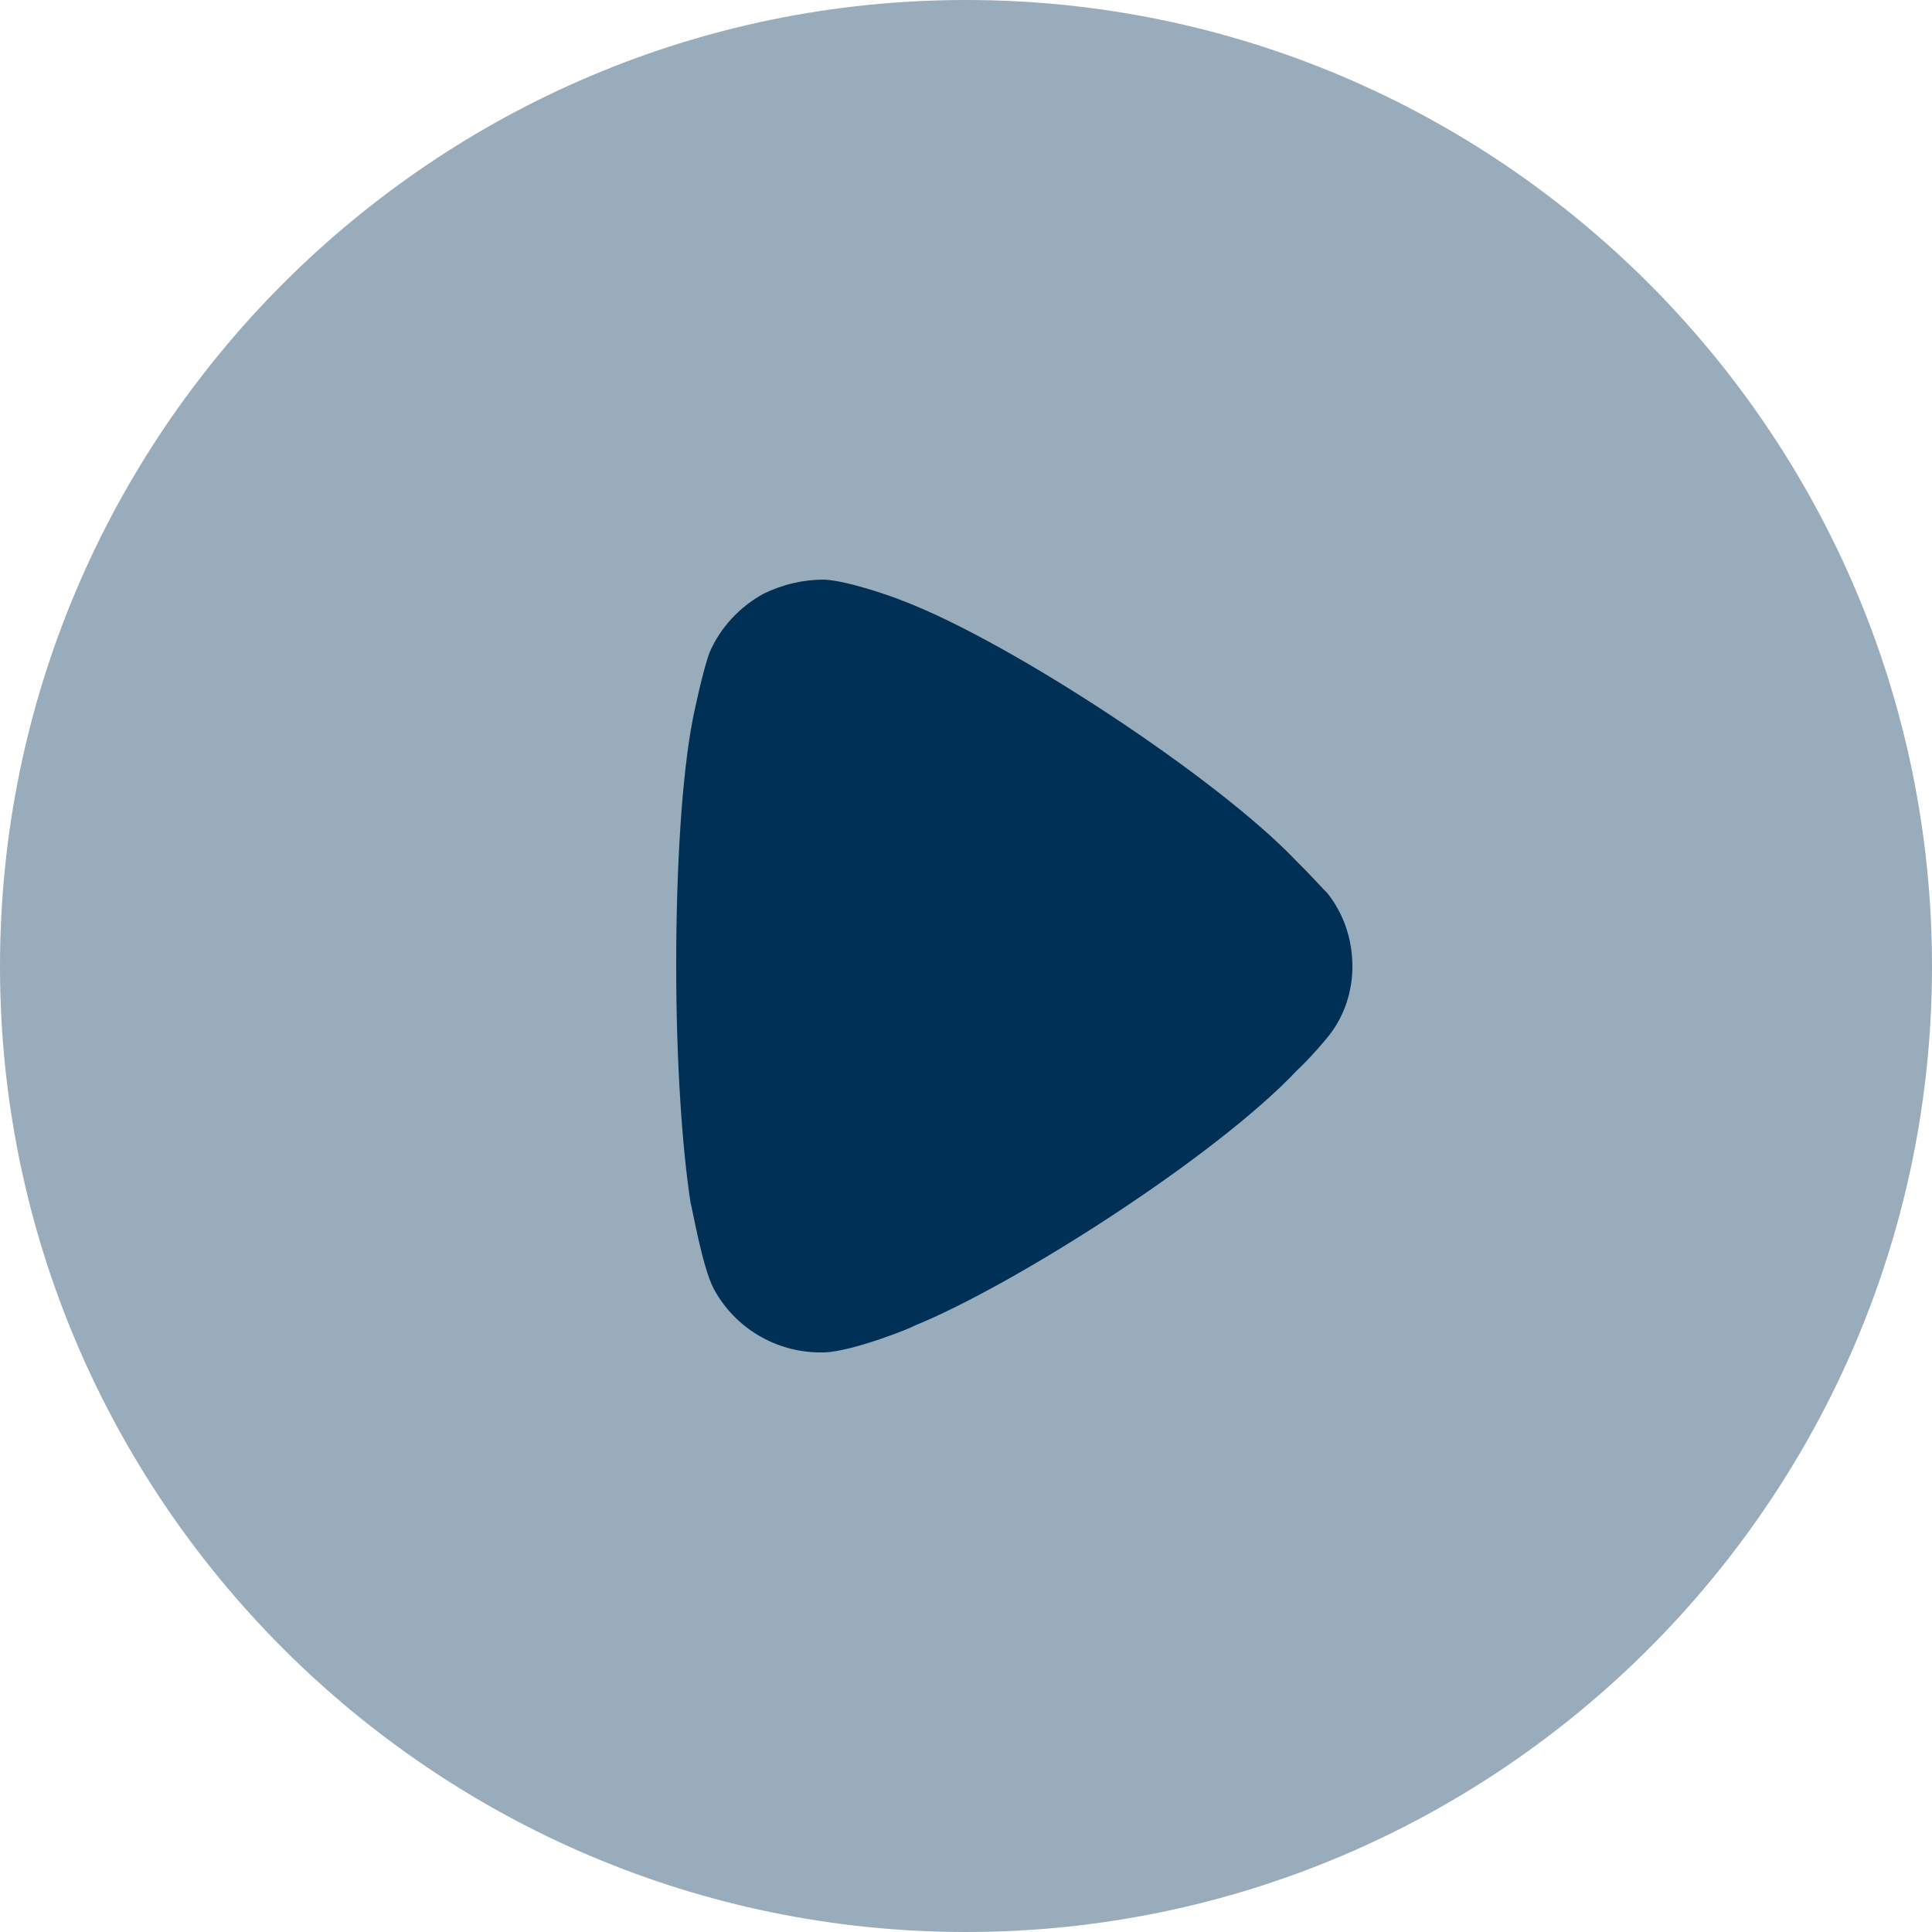 <svg width="100" height="100" viewBox="0 0 100 100" fill="none" xmlns="http://www.w3.org/2000/svg">
<path opacity="0.4" d="M100 50.024C100 77.569 77.558 100 50 100C22.442 100 0 77.569 0 50.024C0 22.431 22.442 0 50 0C77.558 0 100 22.431 100 50.024" fill="#003056"/>
<path d="M70 50.024C70 51.288 69.602 52.556 68.807 53.572C68.658 53.772 67.962 54.593 67.415 55.128L67.117 55.419C62.94 59.847 52.55 66.505 47.28 68.639C47.28 68.688 44.148 69.956 42.656 70H42.457C40.17 70 38.033 68.741 36.939 66.7C36.342 65.577 35.795 62.321 35.746 62.277C35.298 59.356 35 54.885 35 49.976C35 44.829 35.298 40.158 35.845 37.29C35.845 37.242 36.392 34.617 36.74 33.742C37.287 32.484 38.281 31.41 39.524 30.729C40.519 30.248 41.562 30 42.656 30C43.8 30.053 45.938 30.778 46.783 31.118C52.351 33.256 62.99 40.255 67.067 44.532C67.763 45.213 68.508 46.044 68.707 46.233C69.553 47.303 70 48.615 70 50.024Z" fill="#003056"/>
</svg>

